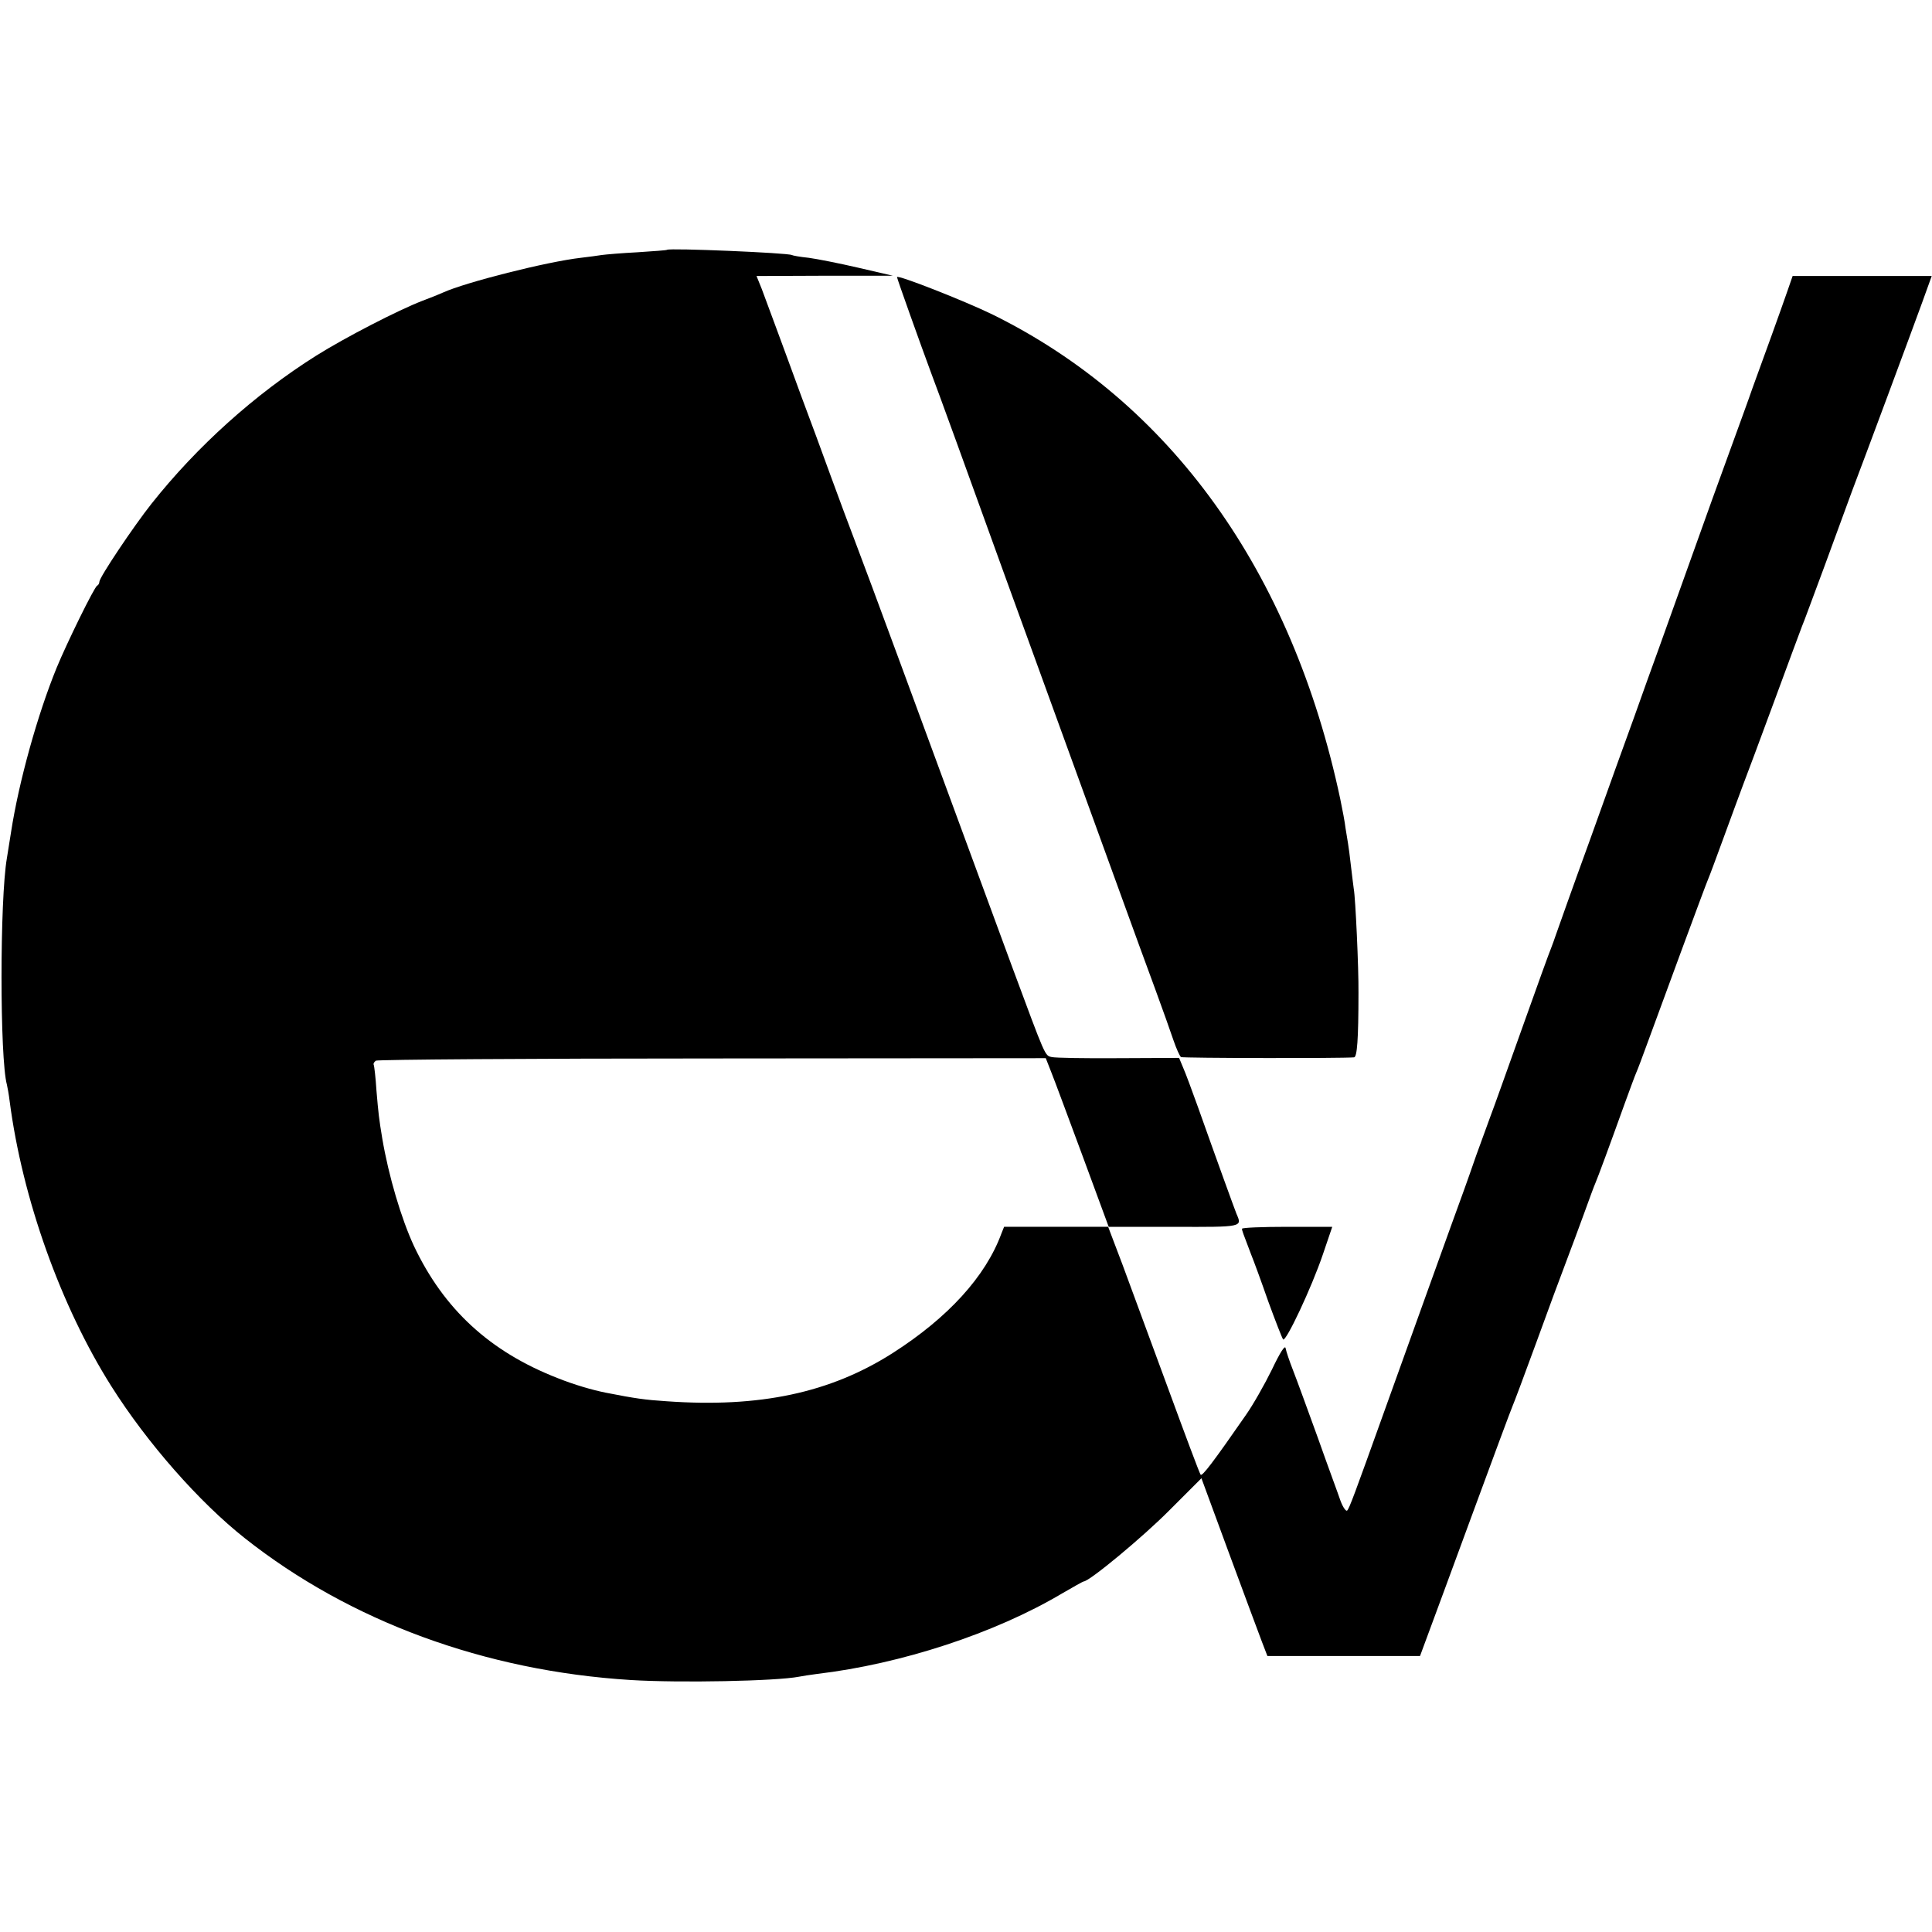 <?xml version="1.0" standalone="no"?>
<!DOCTYPE svg PUBLIC "-//W3C//DTD SVG 20010904//EN"
 "http://www.w3.org/TR/2001/REC-SVG-20010904/DTD/svg10.dtd">
<svg version="1.0" xmlns="http://www.w3.org/2000/svg"
 width="700pt" height="700pt" viewBox="0 0 700 700"
 preserveAspectRatio="xMidYMid meet">
<g transform="translate(0,700) scale(0.1,-0.1)"
fill="#000000" stroke="none">
<path d="M2417 6095 c-1 -2 -49 -5 -107 -9 -58 -3 -116 -8 -130 -10 -14 -2
-47 -7 -75 -10 -123 -14 -419 -89 -500 -126 -11 -5 -45 -19 -75 -30 -90 -35
-278 -132 -385 -199 -222 -140 -431 -328 -596 -536 -65 -82 -189 -267 -189
-283 0 -6 -4 -12 -8 -14 -10 -4 -110 -208 -147 -298 -69 -169 -137 -413 -165
-595 -6 -38 -13 -81 -15 -94 -26 -149 -26 -727 0 -821 2 -8 7 -35 10 -60 46
-353 185 -742 368 -1032 130 -206 319 -421 485 -552 380 -300 868 -480 1397
-513 178 -11 528 -4 610 12 11 2 40 7 65 10 305 36 644 147 887 291 41 24 77
44 79 44 21 0 217 163 311 258 l116 116 99 -269 c55 -149 109 -294 120 -323
l20 -52 277 0 276 0 27 73 c15 39 88 239 163 442 75 204 140 379 145 390 5 11
44 115 86 230 42 116 91 248 109 295 18 47 47 126 65 175 18 50 36 99 41 110
9 21 49 129 105 285 19 52 38 104 43 115 5 11 21 54 36 95 53 145 215 585 224
605 5 11 30 79 56 150 26 72 58 157 70 190 13 33 64 171 114 306 50 136 95
257 100 270 6 13 42 112 82 219 39 107 84 229 99 270 49 129 217 581 254 683
l35 97 -252 0 -252 0 -18 -52 c-10 -29 -36 -102 -58 -163 -22 -60 -53 -146
-69 -190 -15 -44 -53 -147 -83 -230 -30 -82 -92 -253 -137 -380 -45 -126 -99
-277 -120 -335 -21 -58 -61 -168 -88 -245 -28 -77 -101 -279 -162 -450 -62
-170 -116 -323 -122 -340 -5 -16 -14 -39 -18 -50 -5 -11 -52 -141 -105 -290
-53 -148 -104 -292 -115 -320 -10 -27 -33 -90 -51 -140 -17 -49 -37 -106 -44
-125 -22 -59 -244 -677 -290 -805 -109 -304 -126 -350 -134 -358 -4 -4 -15 11
-24 35 -8 24 -46 126 -82 228 -37 102 -77 212 -90 245 -13 33 -25 69 -27 80
-2 13 -19 -13 -50 -78 -26 -53 -68 -127 -94 -164 -118 -170 -158 -223 -164
-216 -4 5 -57 147 -119 316 -62 169 -136 369 -164 445 l-52 137 -189 0 -188 0
-10 -25 c-57 -155 -193 -304 -393 -432 -227 -145 -483 -199 -820 -175 -78 5
-113 10 -220 31 -50 10 -115 29 -175 53 -246 96 -412 250 -520 478 -46 99 -92
254 -115 390 -12 72 -14 91 -21 173 -3 48 -8 90 -10 94 -2 4 1 10 8 15 7 4
556 8 1220 8 l1207 1 20 -51 c11 -27 62 -165 114 -305 l94 -255 236 0 c251 -1
248 -1 227 47 -9 23 -69 188 -140 388 -21 58 -44 121 -53 141 l-15 36 -218 -1
c-121 -1 -230 1 -243 4 -26 6 -21 -4 -145 330 -348 946 -524 1424 -561 1520
-24 63 -67 178 -95 255 -28 77 -76 208 -107 290 -30 83 -71 193 -90 245 -19
52 -43 116 -53 143 l-19 47 247 1 247 0 -125 29 c-69 16 -150 32 -180 36 -30
3 -58 8 -61 10 -14 8 -443 26 -452 19z"/>
<path d="M3250 5996 c0 -5 86 -246 125 -351 19 -49 136 -371 260 -715 125
-344 254 -699 287 -790 33 -91 95 -262 138 -380 43 -118 99 -273 126 -345 26
-71 56 -155 66 -185 10 -29 22 -56 27 -60 7 -4 582 -5 627 -1 11 1 16 64 16
234 1 88 -11 346 -17 376 -1 9 -6 45 -10 81 -4 36 -9 74 -11 85 -2 11 -6 36
-9 55 -2 19 -11 67 -19 105 -175 825 -615 1438 -1261 1756 -103 50 -345 145
-345 135z"/>
<path d="M4500 2548 c0 -7 3 -14 33 -93 9 -22 37 -98 62 -170 26 -71 50 -133
54 -138 10 -10 103 187 144 308 l34 100 -163 0 c-90 0 -164 -3 -164 -7z"/>
</g>
</svg>
